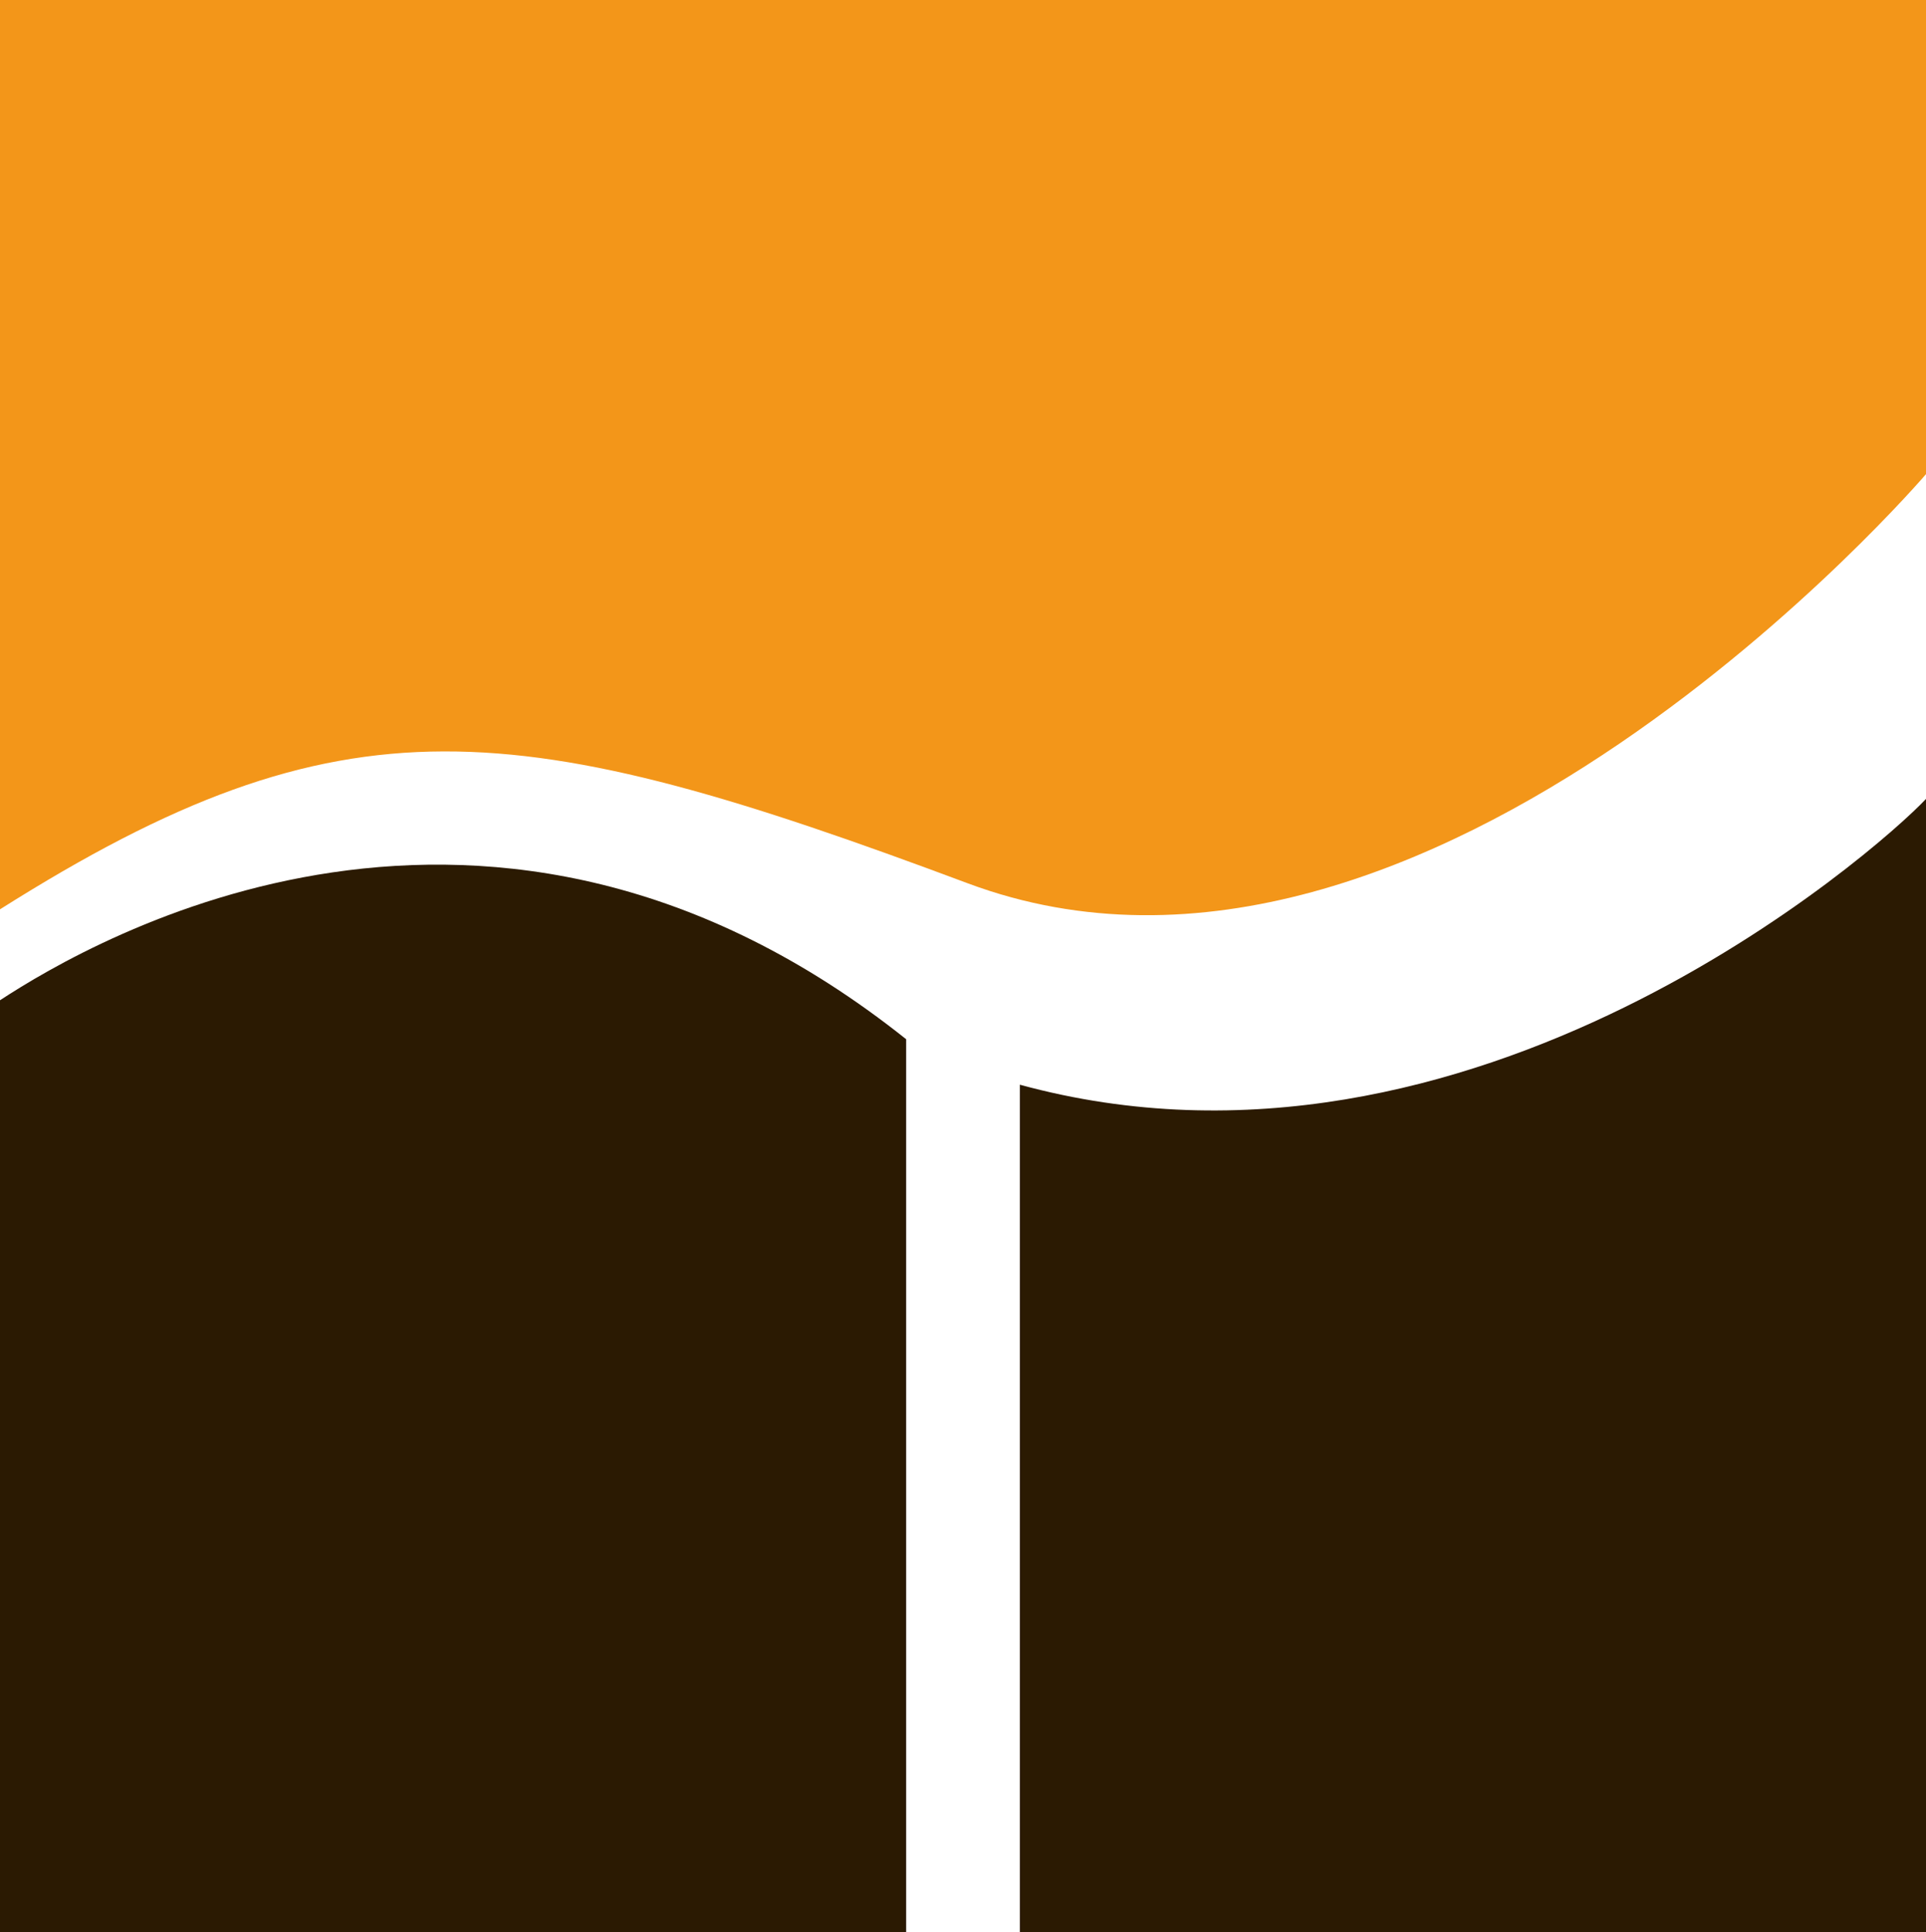 <?xml version="1.0" encoding="UTF-8" standalone="no"?>
<!-- Generator: Adobe Illustrator 20.1.0, SVG Export Plug-In . SVG Version: 6.00 Build 0)  -->

<svg
   xmlns:dc="http://purl.org/dc/elements/1.1/"
   xmlns:cc="http://creativecommons.org/ns#"
   xmlns:rdf="http://www.w3.org/1999/02/22-rdf-syntax-ns#"
   xmlns:svg="http://www.w3.org/2000/svg"
   xmlns="http://www.w3.org/2000/svg"
   xmlns:sodipodi="http://sodipodi.sourceforge.net/DTD/sodipodi-0.dtd"
   xmlns:inkscape="http://www.inkscape.org/namespaces/inkscape"
   version="1.0"
   id="Layer_1"
   x="0px"
   y="0px"
   viewBox="0 0 59.3 59.5"
   xml:space="preserve"
   sodipodi:docname="gams.svg"
   inkscape:version="0.92.4 (5da689c313, 2019-01-14)"
   width="59.3"
   height="59.5"><defs
   id="defs27" /><sodipodi:namedview
   pagecolor="#ffffff"
   bordercolor="#666666"
   borderopacity="1"
   objecttolerance="10"
   gridtolerance="10"
   guidetolerance="10"
   inkscape:pageopacity="0"
   inkscape:pageshadow="2"
   inkscape:window-width="3840"
   inkscape:window-height="2050"
   id="namedview25"
   showgrid="false"
   inkscape:zoom="9.5928411"
   inkscape:cx="56.874523"
   inkscape:cy="33.481484"
   inkscape:window-x="-12"
   inkscape:window-y="-12"
   inkscape:window-maximized="1"
   inkscape:current-layer="Layer_1"
   fit-margin-top="0"
   fit-margin-left="0"
   fit-margin-right="0"
   fit-margin-bottom="0" />
<style
   type="text/css"
   id="style2">
	.st0{fill:#FFFFFF;}
	.st1{fill:#F39619;}
</style>
<rect
   class="st0"
   width="59.3"
   height="59.5"
   id="rect4"
   x="0"
   y="0"
   style="fill:#ffffff;stroke-width:0.489" />




<g
   id="g22"
   transform="translate(-3.1,-3.2)">
	<path
   d="M 3.1,34 V 62.7 H 31 V 35.2 C 18.2,25 6,32.1 3.1,34 Z"
   id="path14"
   style="fill:#2b1a02;fill-opacity:1"
   inkscape:connector-curvature="0" />
	<path
   d="M 34.5,36.6 V 62.7 H 62.4 V 27.8 c -1.5,1.6 -14,12.6 -27.9,8.8 z"
   id="path16"
   style="fill:#2b1a02;fill-opacity:1"
   inkscape:connector-curvature="0" />
	<g
   id="g20">
		<path
   class="st1"
   d="M 32.9,30.4 C 47.1,35.7 62.4,17.8 62.4,17.8 V 3.2 H 3.1 v 28 c 10.6,-6.7 15.9,-6 29.8,-0.8 z"
   id="path18"
   inkscape:connector-curvature="0"
   style="fill:#f39619" />
	</g>
</g>
</svg>